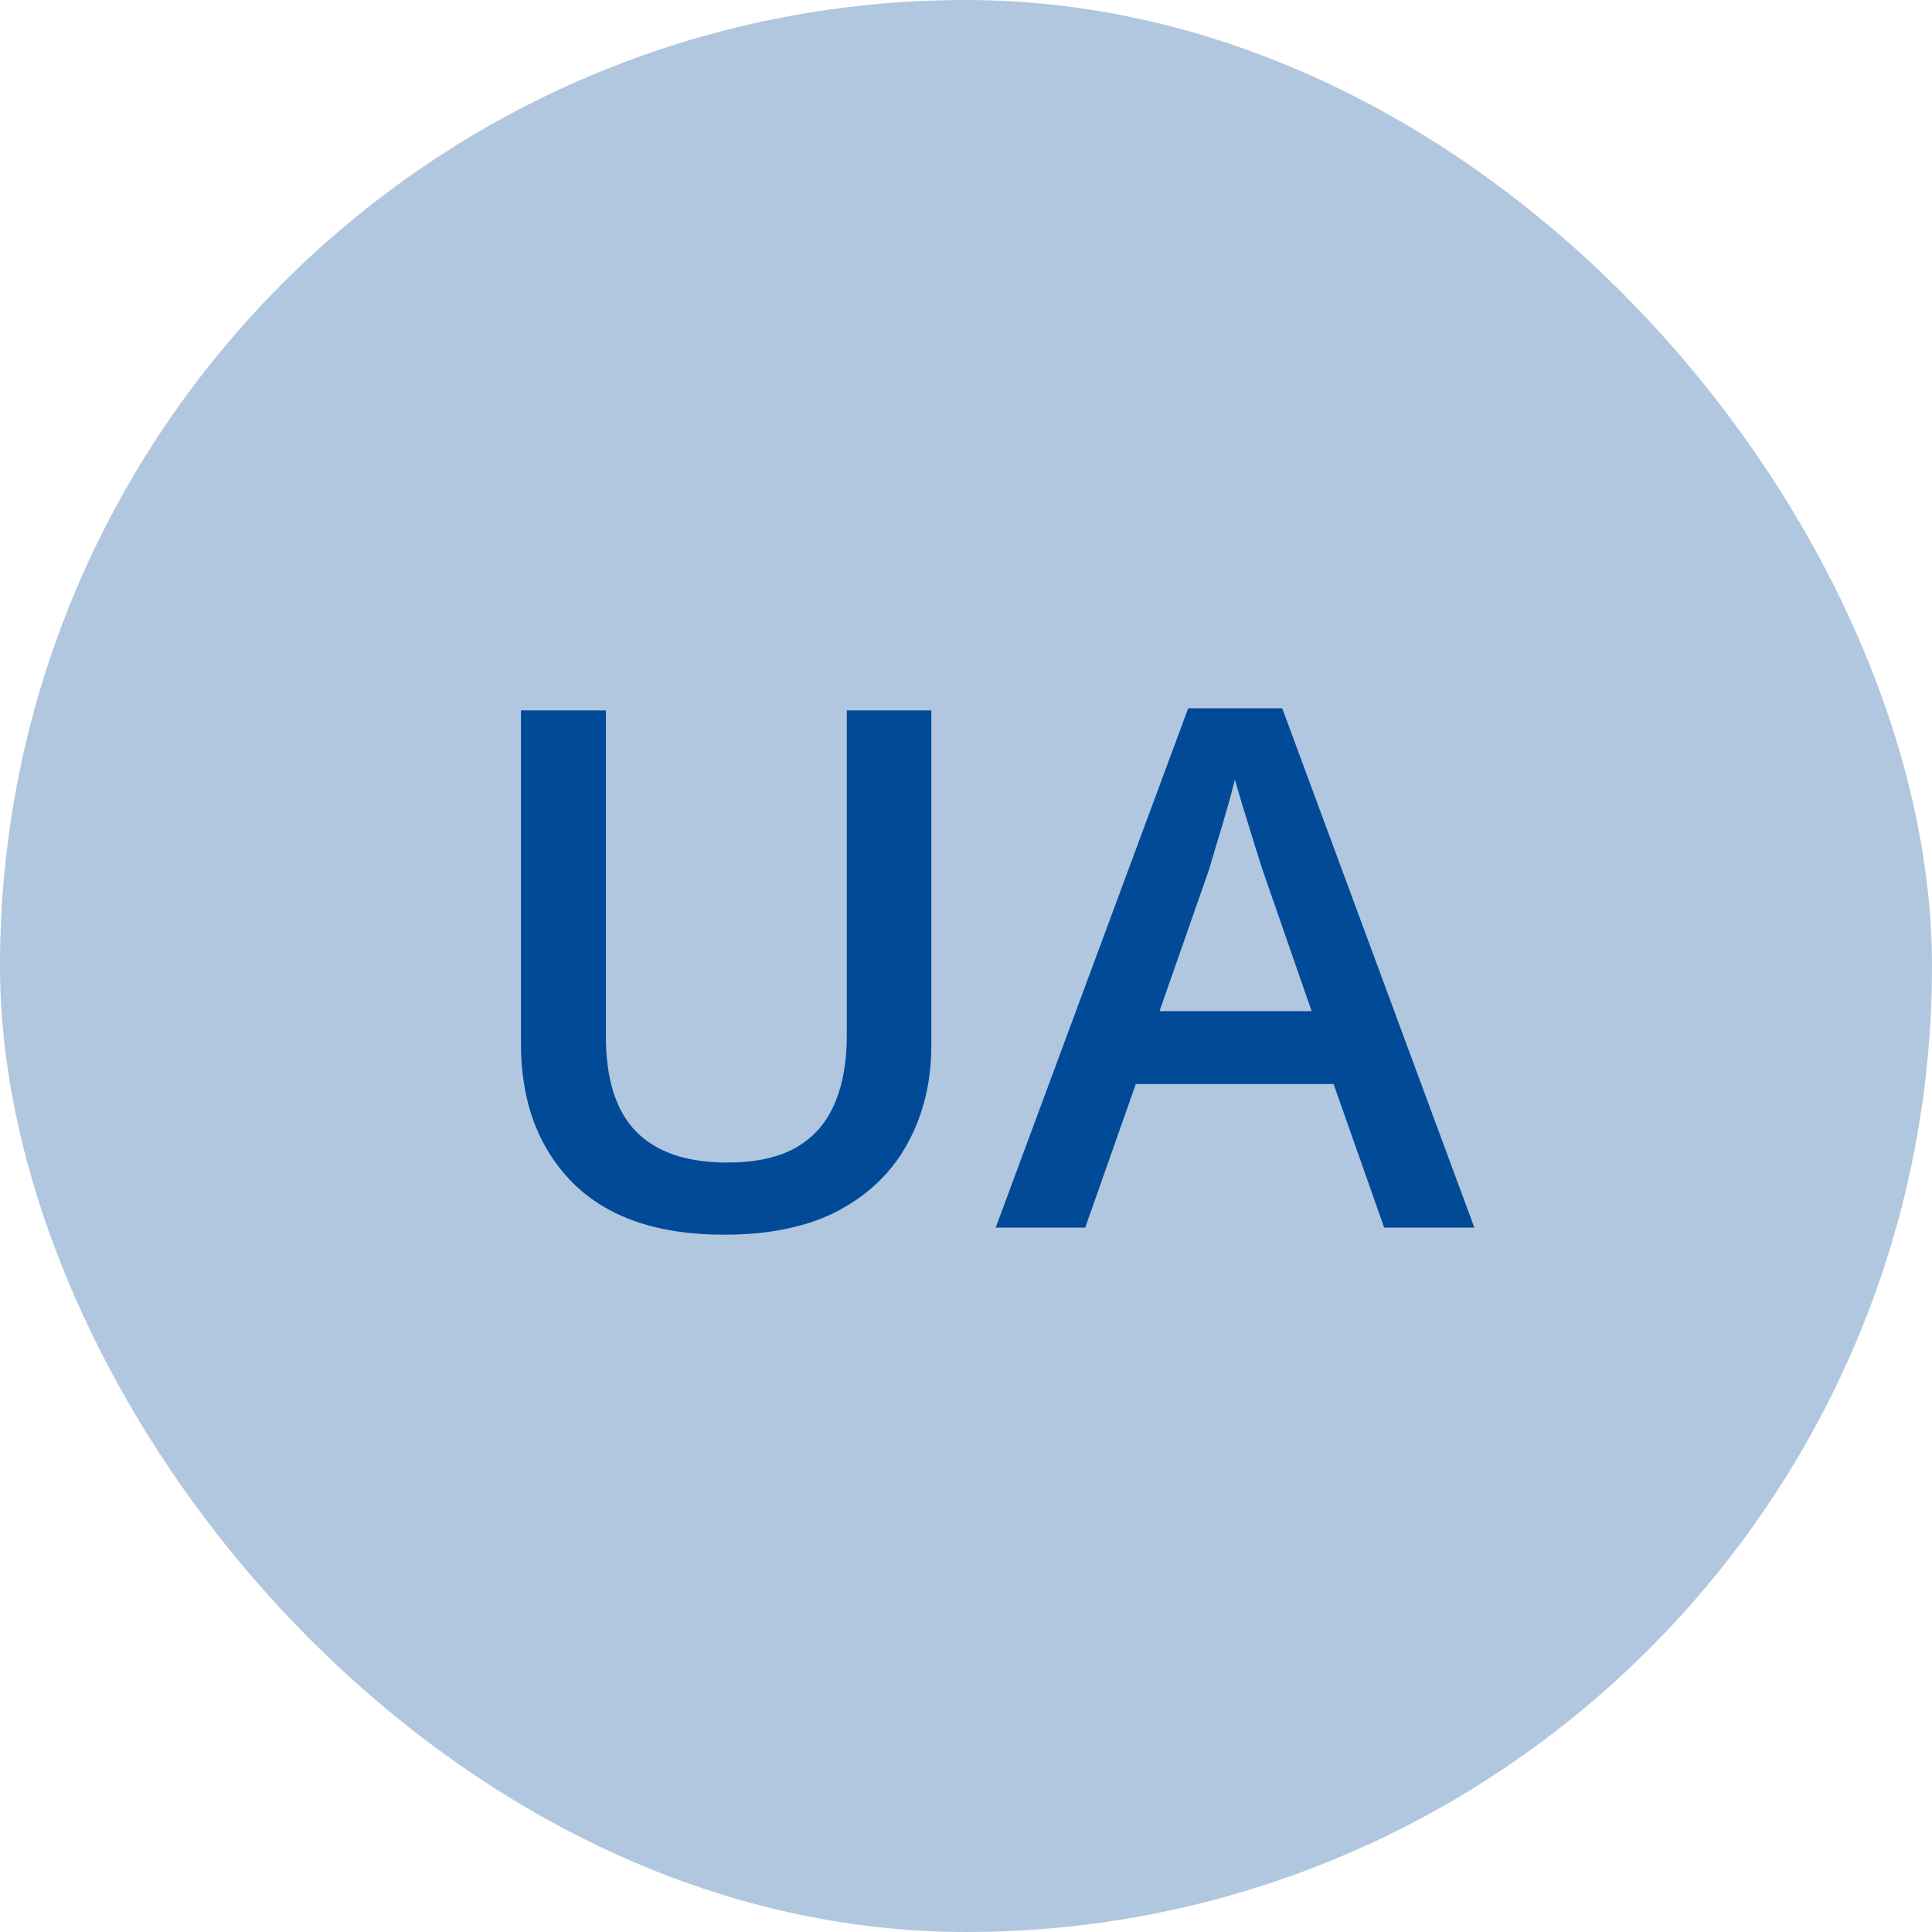 <svg width="48" height="48" viewBox="0 0 48 48" fill="none" xmlns="http://www.w3.org/2000/svg">
<rect width="48" height="48" rx="24" fill="#B0C7DF"/>
<path d="M23.139 17.65V25.965C23.139 26.861 22.948 27.664 22.567 28.373C22.192 29.082 21.624 29.645 20.862 30.061C20.101 30.471 19.143 30.676 17.988 30.676C16.342 30.676 15.088 30.245 14.227 29.384C13.371 28.517 12.943 27.365 12.943 25.93V17.65H15.053V25.745C15.053 26.817 15.305 27.608 15.809 28.118C16.312 28.628 17.065 28.883 18.067 28.883C18.759 28.883 19.321 28.763 19.755 28.523C20.194 28.276 20.517 27.919 20.722 27.45C20.933 26.976 21.038 26.404 21.038 25.736V17.65H23.139ZM34.389 30.5L33.132 26.932H28.219L26.962 30.5H24.738L29.52 17.598H31.857L36.63 30.5H34.389ZM32.587 25.121L31.365 21.605C31.318 21.453 31.251 21.239 31.163 20.964C31.075 20.683 30.987 20.398 30.899 20.111C30.811 19.818 30.738 19.572 30.68 19.373C30.621 19.613 30.548 19.883 30.46 20.182C30.378 20.475 30.296 20.75 30.214 21.008C30.138 21.266 30.079 21.465 30.038 21.605L28.808 25.121H32.587Z" fill="#004A98"/>
</svg>
